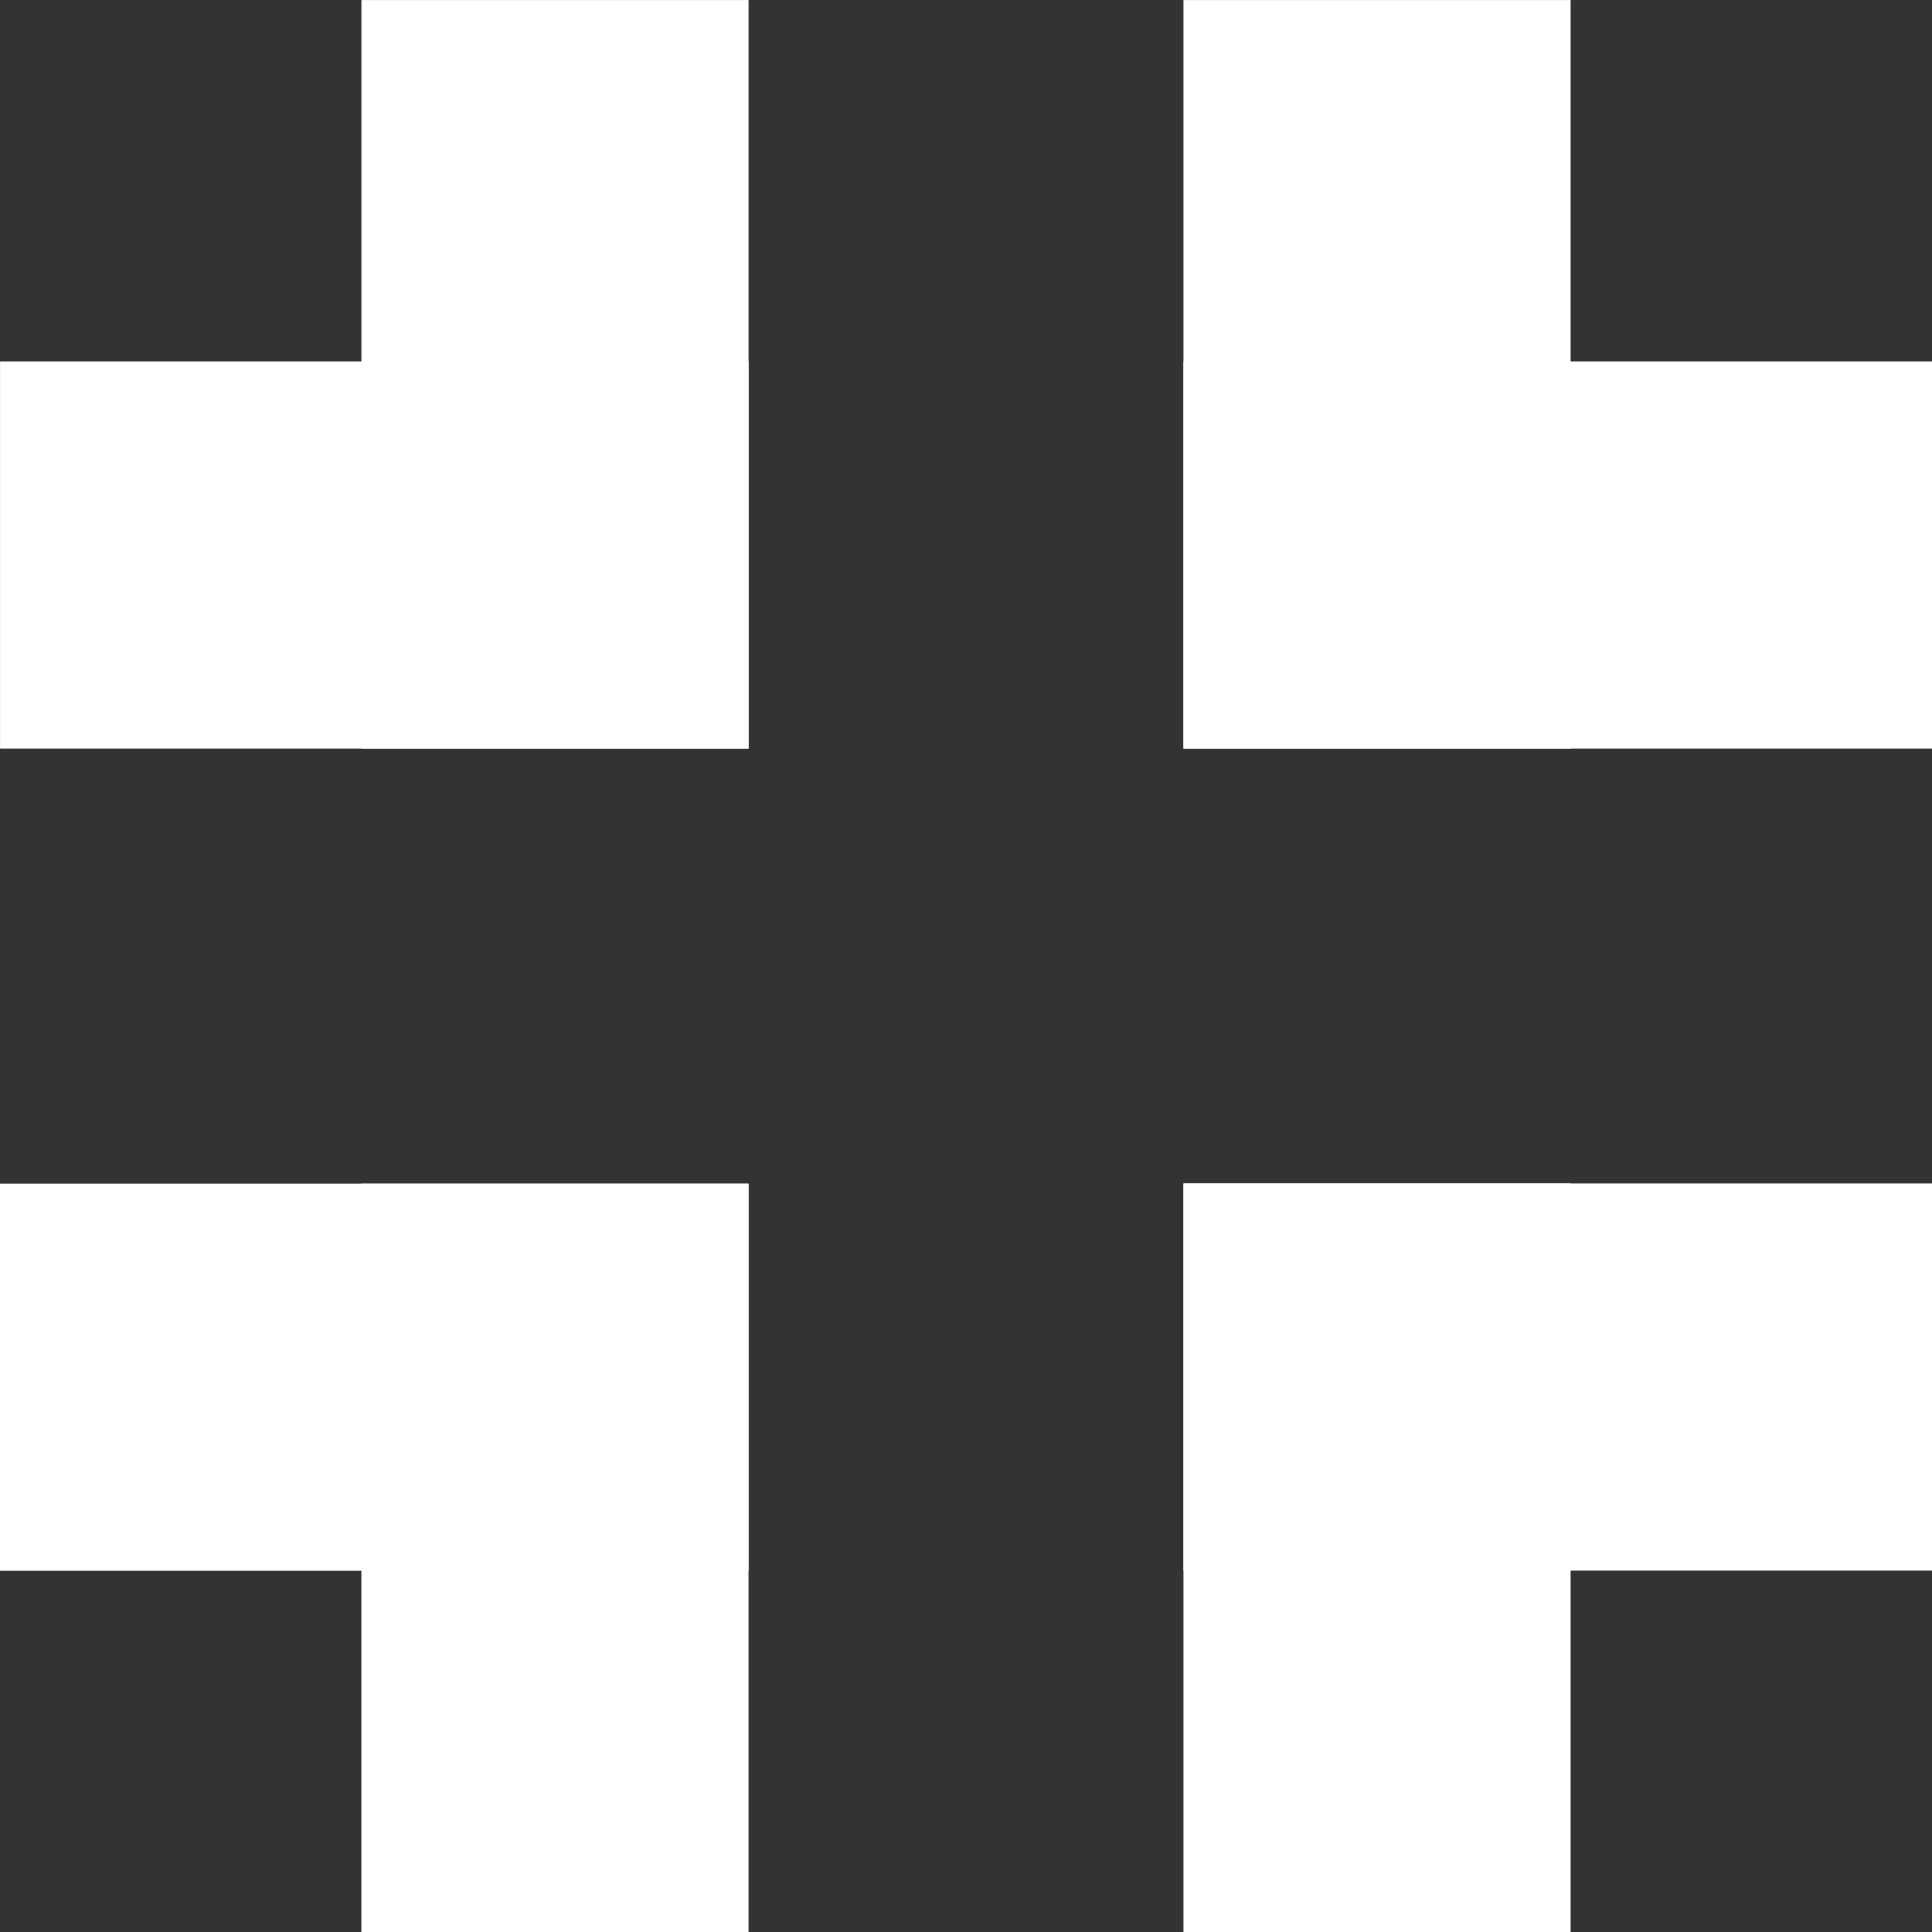 <?xml version="1.0" encoding="UTF-8" standalone="no"?>
<!-- Created with Inkscape (http://www.inkscape.org/) -->

<svg
   width="50.447mm"
   height="50.452mm"
   viewBox="0 0 50.447 50.452"
   version="1.1"
   id="svg5"
   xmlns="http://www.w3.org/2000/svg"
   xmlns:svg="http://www.w3.org/2000/svg">
  <rect x="0" y="0" width="50.447" height="50.452" fill="#333333" stroke="none"/>
  <defs
     id="defs2" />
  <g
     id="layer1"
     style="fill:#ffffff;fill-opacity:1">
    <g
       id="g1645"
       style="fill:#ffffff;fill-opacity:1"
       transform="rotate(180,9.773,9.773)">
      <rect
         style="fill:#ffffff;fill-opacity:1;stroke:none;stroke-width:0.892;stroke-linejoin:bevel;stroke-dasharray:none"
         id="rect1637"
         width="10.109"
         height="19.545"
         x="-10.109"
         y="0"
         transform="rotate(-90)" />
      <rect
         style="fill:#ffffff;fill-opacity:1;stroke:none;stroke-width:0.892;stroke-linejoin:bevel;stroke-dasharray:none"
         id="rect1641"
         width="10.109"
         height="19.545"
         x="-10.109"
         y="-19.545"
         transform="scale(-1)" />
    </g>
    <g
       id="g1651"
       transform="rotate(90,-5.681,25.226)"
       style="fill:#ffffff;fill-opacity:1">
      <rect
         style="fill:#ffffff;fill-opacity:1;stroke:none;stroke-width:0.892;stroke-linejoin:bevel;stroke-dasharray:none"
         id="rect1647"
         width="10.109"
         height="19.545"
         x="-10.109"
         y="0"
         transform="rotate(-90)" />
      <rect
         style="fill:#ffffff;fill-opacity:1;stroke:none;stroke-width:0.892;stroke-linejoin:bevel;stroke-dasharray:none"
         id="rect1649"
         width="10.109"
         height="19.545"
         x="-10.109"
         y="-19.545"
         transform="scale(-1)" />
    </g>
    <g
       id="g1670"
       transform="translate(30.902,30.902)"
       style="fill:#ffffff;fill-opacity:1">
      <rect
         style="fill:#ffffff;fill-opacity:1;stroke:none;stroke-width:0.892;stroke-linejoin:bevel;stroke-dasharray:none"
         id="rect1666"
         width="10.109"
         height="19.545"
         x="-10.109"
         y="0"
         transform="rotate(-90)" />
      <rect
         style="fill:#ffffff;fill-opacity:1;stroke:none;stroke-width:0.892;stroke-linejoin:bevel;stroke-dasharray:none"
         id="rect1668"
         width="10.109"
         height="19.545"
         x="-10.109"
         y="-19.545"
         transform="scale(-1)" />
    </g>
    <g
       id="g1676"
       transform="rotate(-90,25.224,-5.678)"
       style="fill:#ffffff;fill-opacity:1">
      <rect
         style="fill:#ffffff;fill-opacity:1;stroke:none;stroke-width:0.892;stroke-linejoin:bevel;stroke-dasharray:none"
         id="rect1672"
         width="10.109"
         height="19.545"
         x="-10.109"
         y="0"
         transform="rotate(-90)" />
      <rect
         style="fill:#ffffff;fill-opacity:1;stroke:none;stroke-width:0.892;stroke-linejoin:bevel;stroke-dasharray:none"
         id="rect1674"
         width="10.109"
         height="19.545"
         x="-10.109"
         y="-19.545"
         transform="scale(-1)" />
    </g>
  </g>
</svg>
